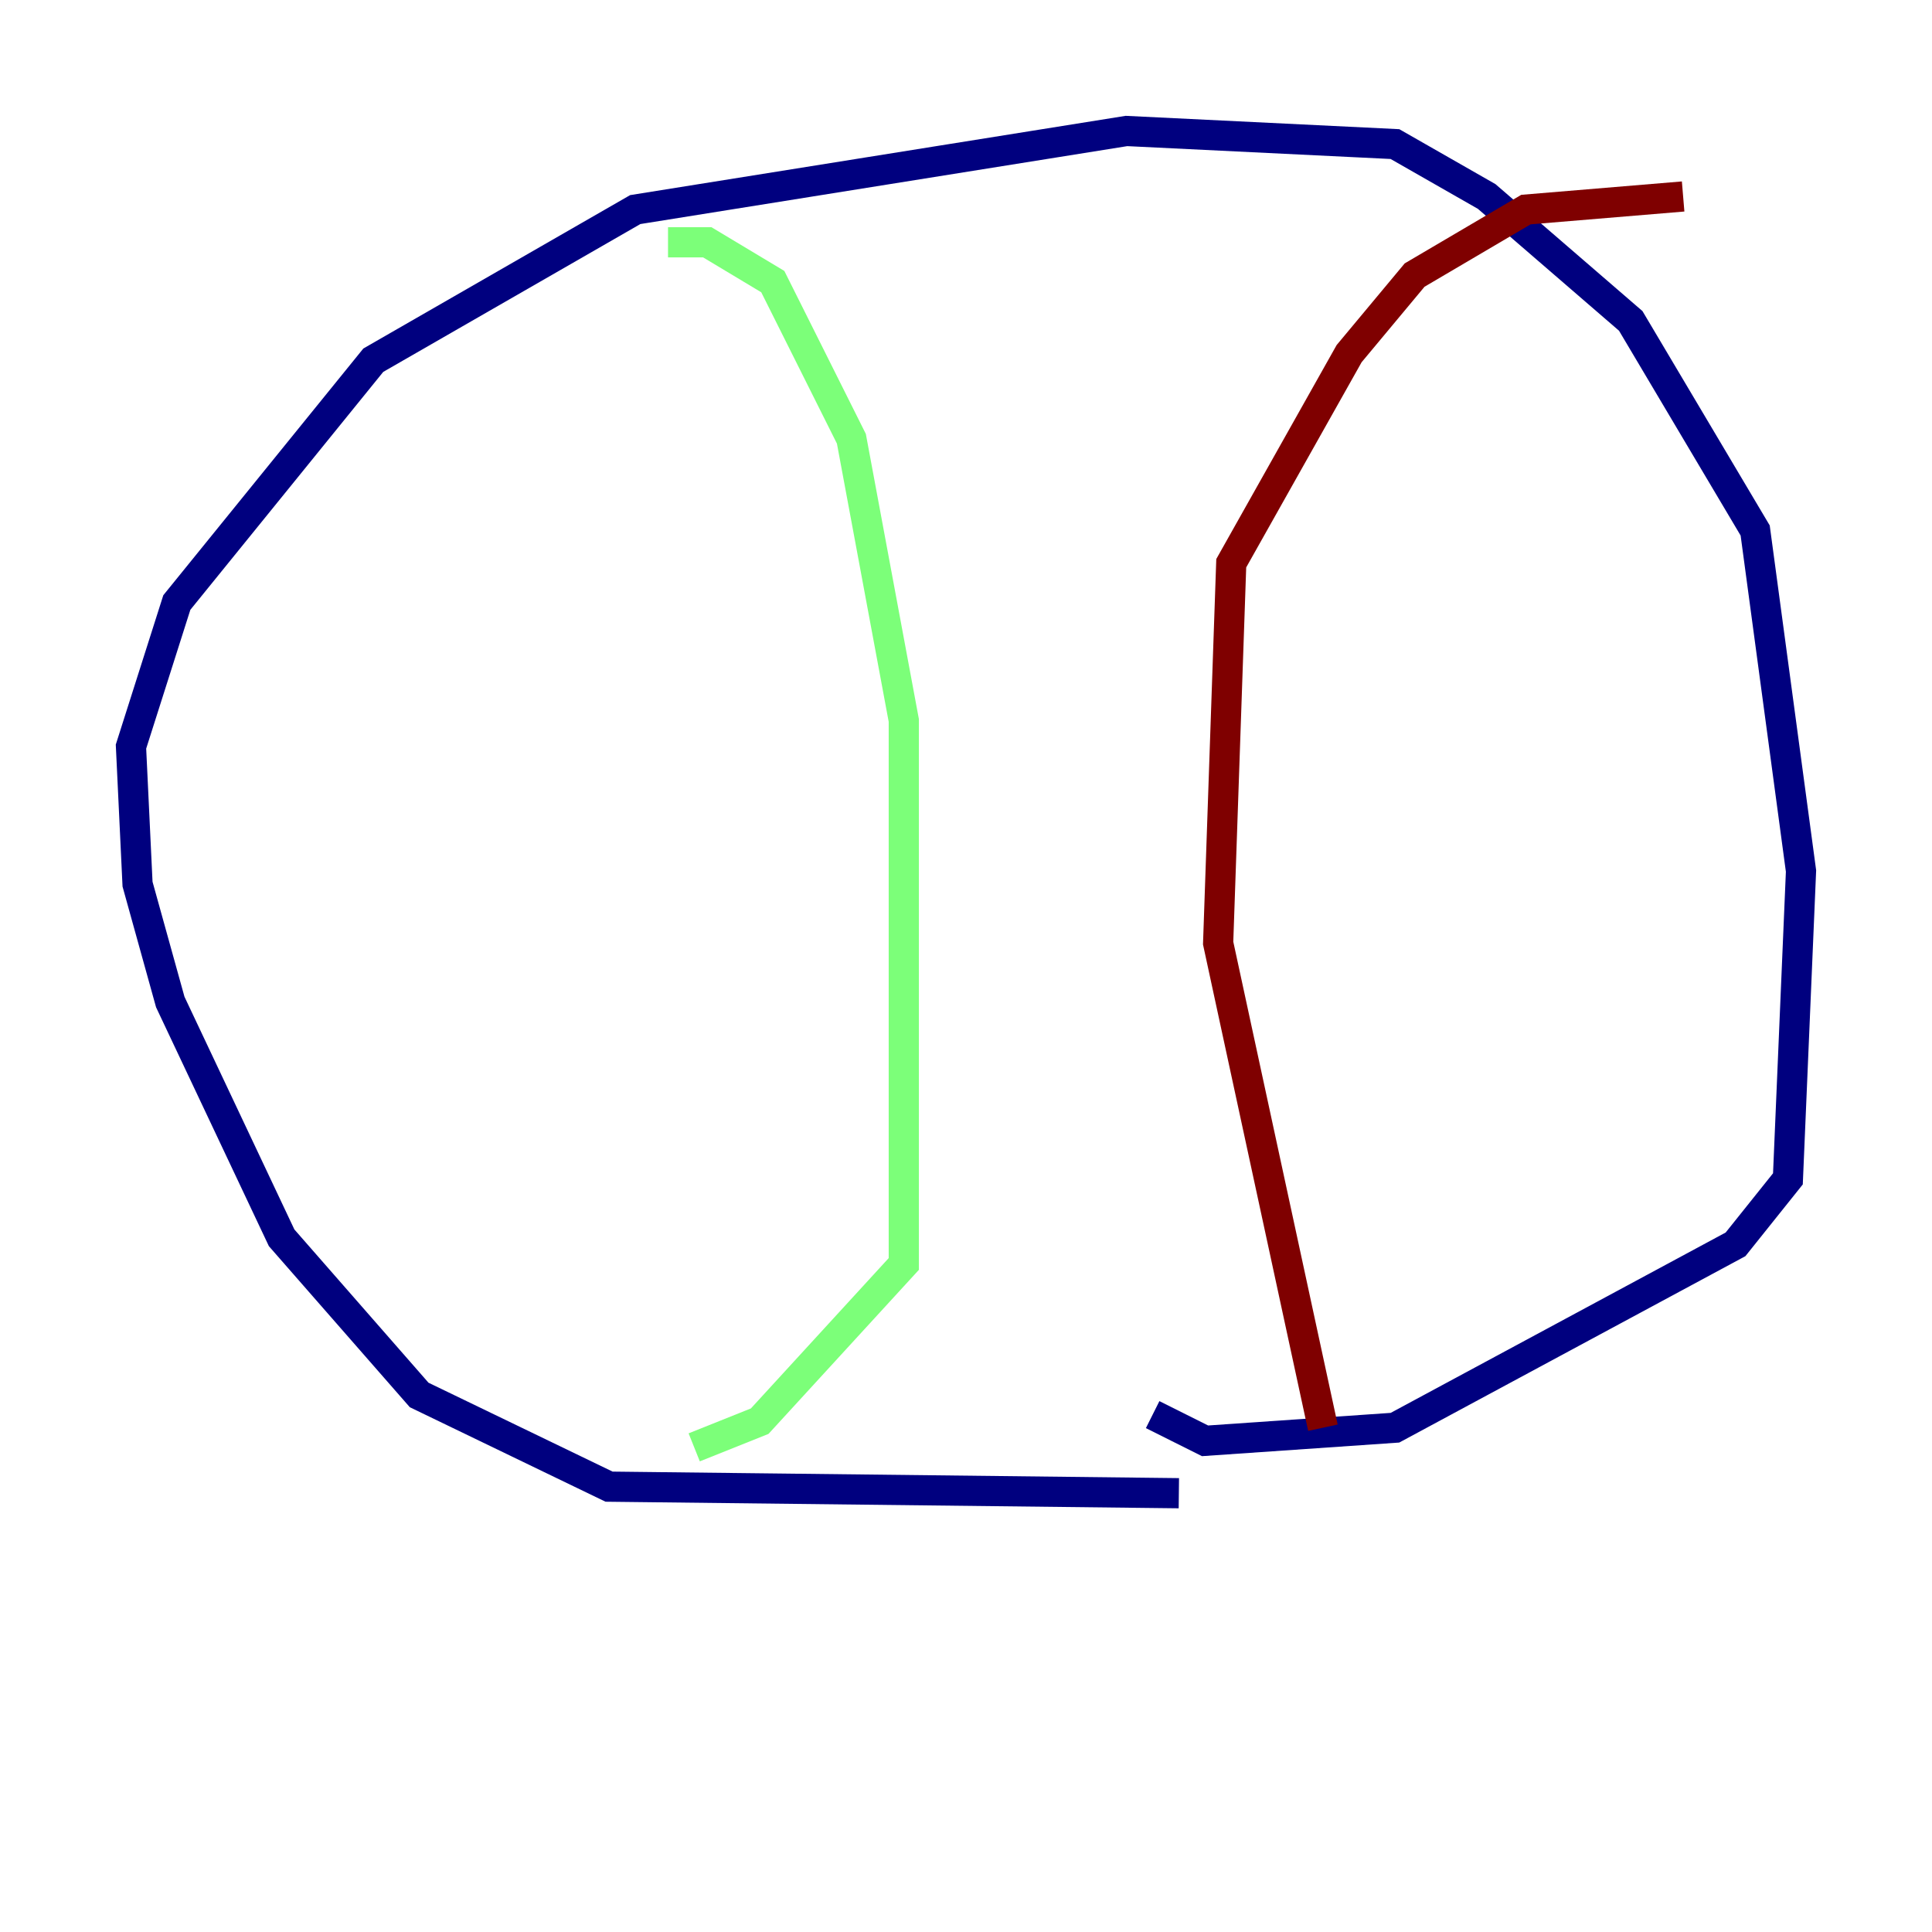<?xml version="1.0" encoding="utf-8" ?>
<svg baseProfile="tiny" height="128" version="1.2" viewBox="0,0,128,128" width="128" xmlns="http://www.w3.org/2000/svg" xmlns:ev="http://www.w3.org/2001/xml-events" xmlns:xlink="http://www.w3.org/1999/xlink"><defs /><polyline fill="none" points="78.102,98.929 40.352,98.495 27.77,92.42 18.658,82.007 11.281,66.386 9.112,58.576 8.678,49.464 11.715,39.919 24.732,23.864 42.088,13.885 74.63,8.678 92.42,9.546 98.495,13.017 108.041,21.261 116.285,35.146 119.322,57.709 118.454,78.102 114.983,82.441 92.42,94.59 79.837,95.458 76.366,93.722" stroke="#00007f" stroke-width="2" /><polyline fill="none" points="44.258,16.054 46.861,16.054 51.2,18.658 53.37,22.997 56.407,29.071 59.878,47.729 59.878,83.742 50.332,94.156 45.993,95.891" stroke="#7cff79" stroke-width="2" /><polyline fill="none" points="87.647,94.59 80.705,62.481 81.573,37.315 89.383,23.43 93.722,18.224 101.098,13.885 111.512,13.017" stroke="#7f0000" stroke-width="2" /></svg>